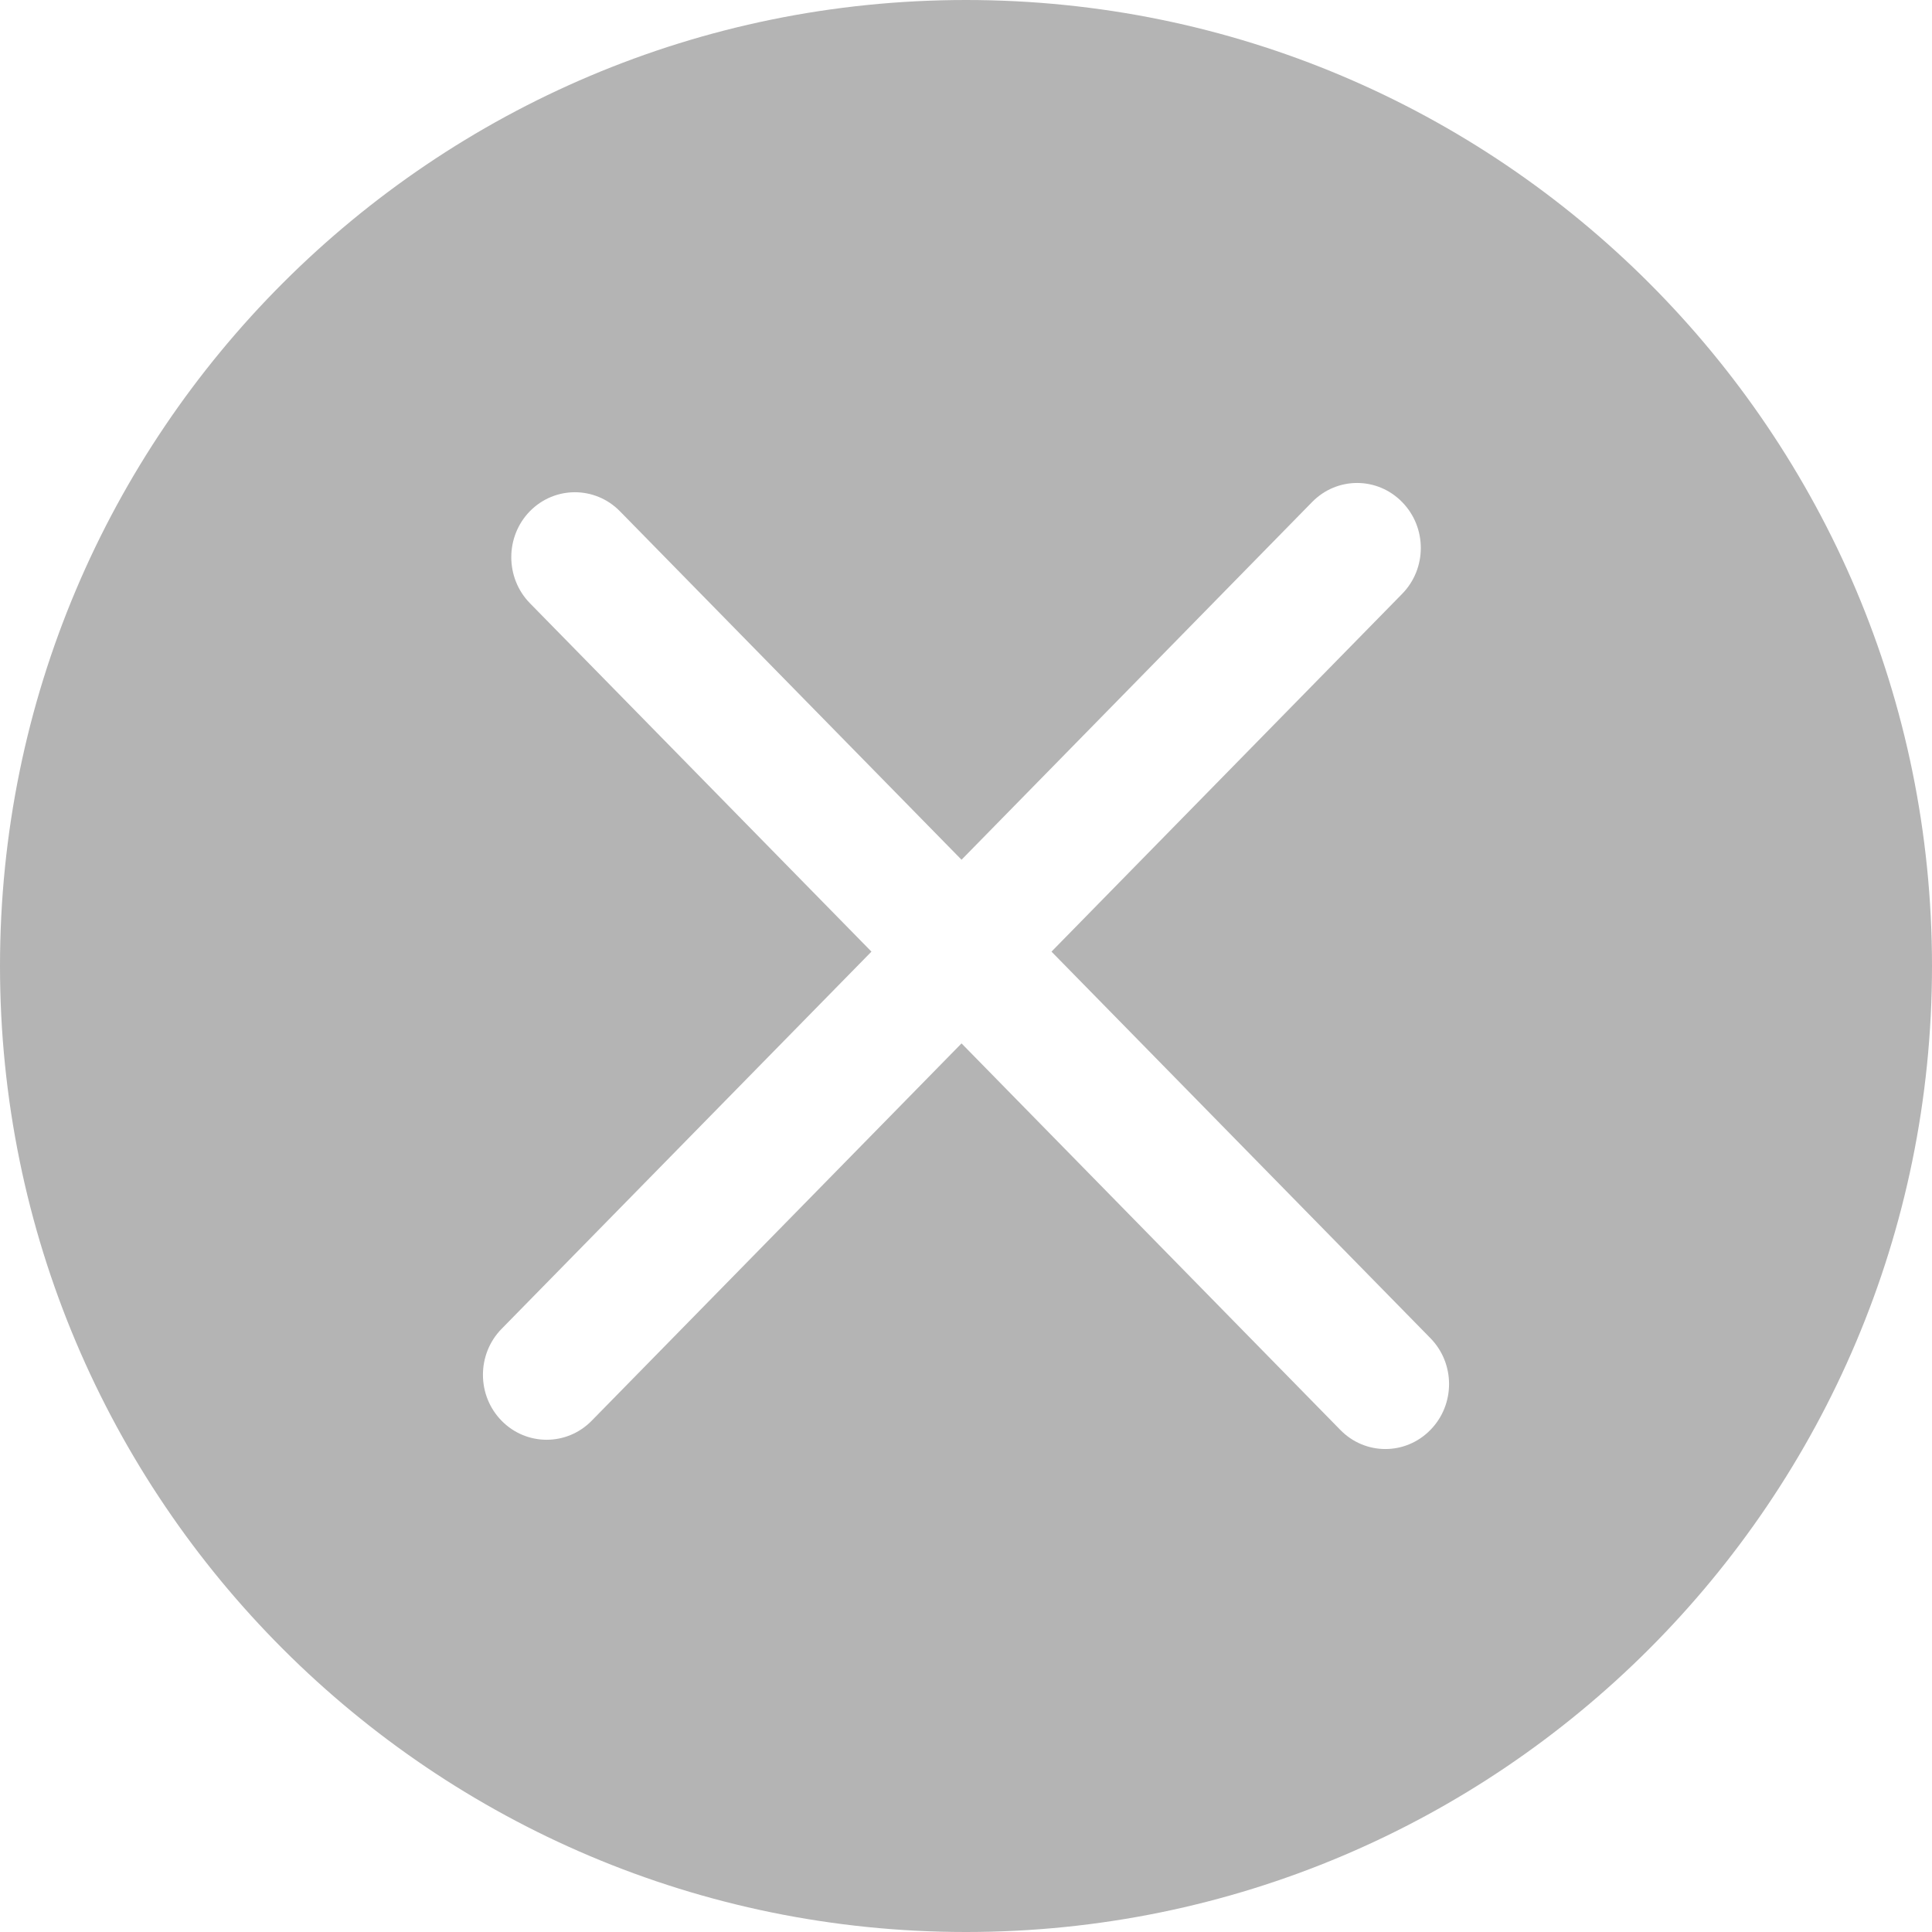 <svg viewBox="0 0 16 16" fill="none" xmlns="http://www.w3.org/2000/svg">
<path fill-rule="evenodd" clip-rule="evenodd" d="M8 16C12.418 16 16 12.418 16 8C16 3.582 12.418 0 8 0C3.582 0 0 3.582 0 8C0 12.418 3.582 16 8 16ZM4.154 11.766C3.948 11.556 3.948 11.215 4.154 11.005L7.217 7.881L4.388 4.995C4.183 4.785 4.183 4.444 4.388 4.234C4.594 4.024 4.928 4.024 5.134 4.234L7.963 7.12L10.866 4.158C11.072 3.947 11.406 3.947 11.612 4.158C11.818 4.368 11.818 4.708 11.612 4.918L8.708 7.881L11.846 11.082C12.052 11.292 12.052 11.632 11.846 11.842C11.64 12.053 11.306 12.053 11.1 11.842L7.963 8.641L4.9 11.766C4.694 11.976 4.36 11.976 4.154 11.766Z" fill="#B4B4B4"/>
</svg>
